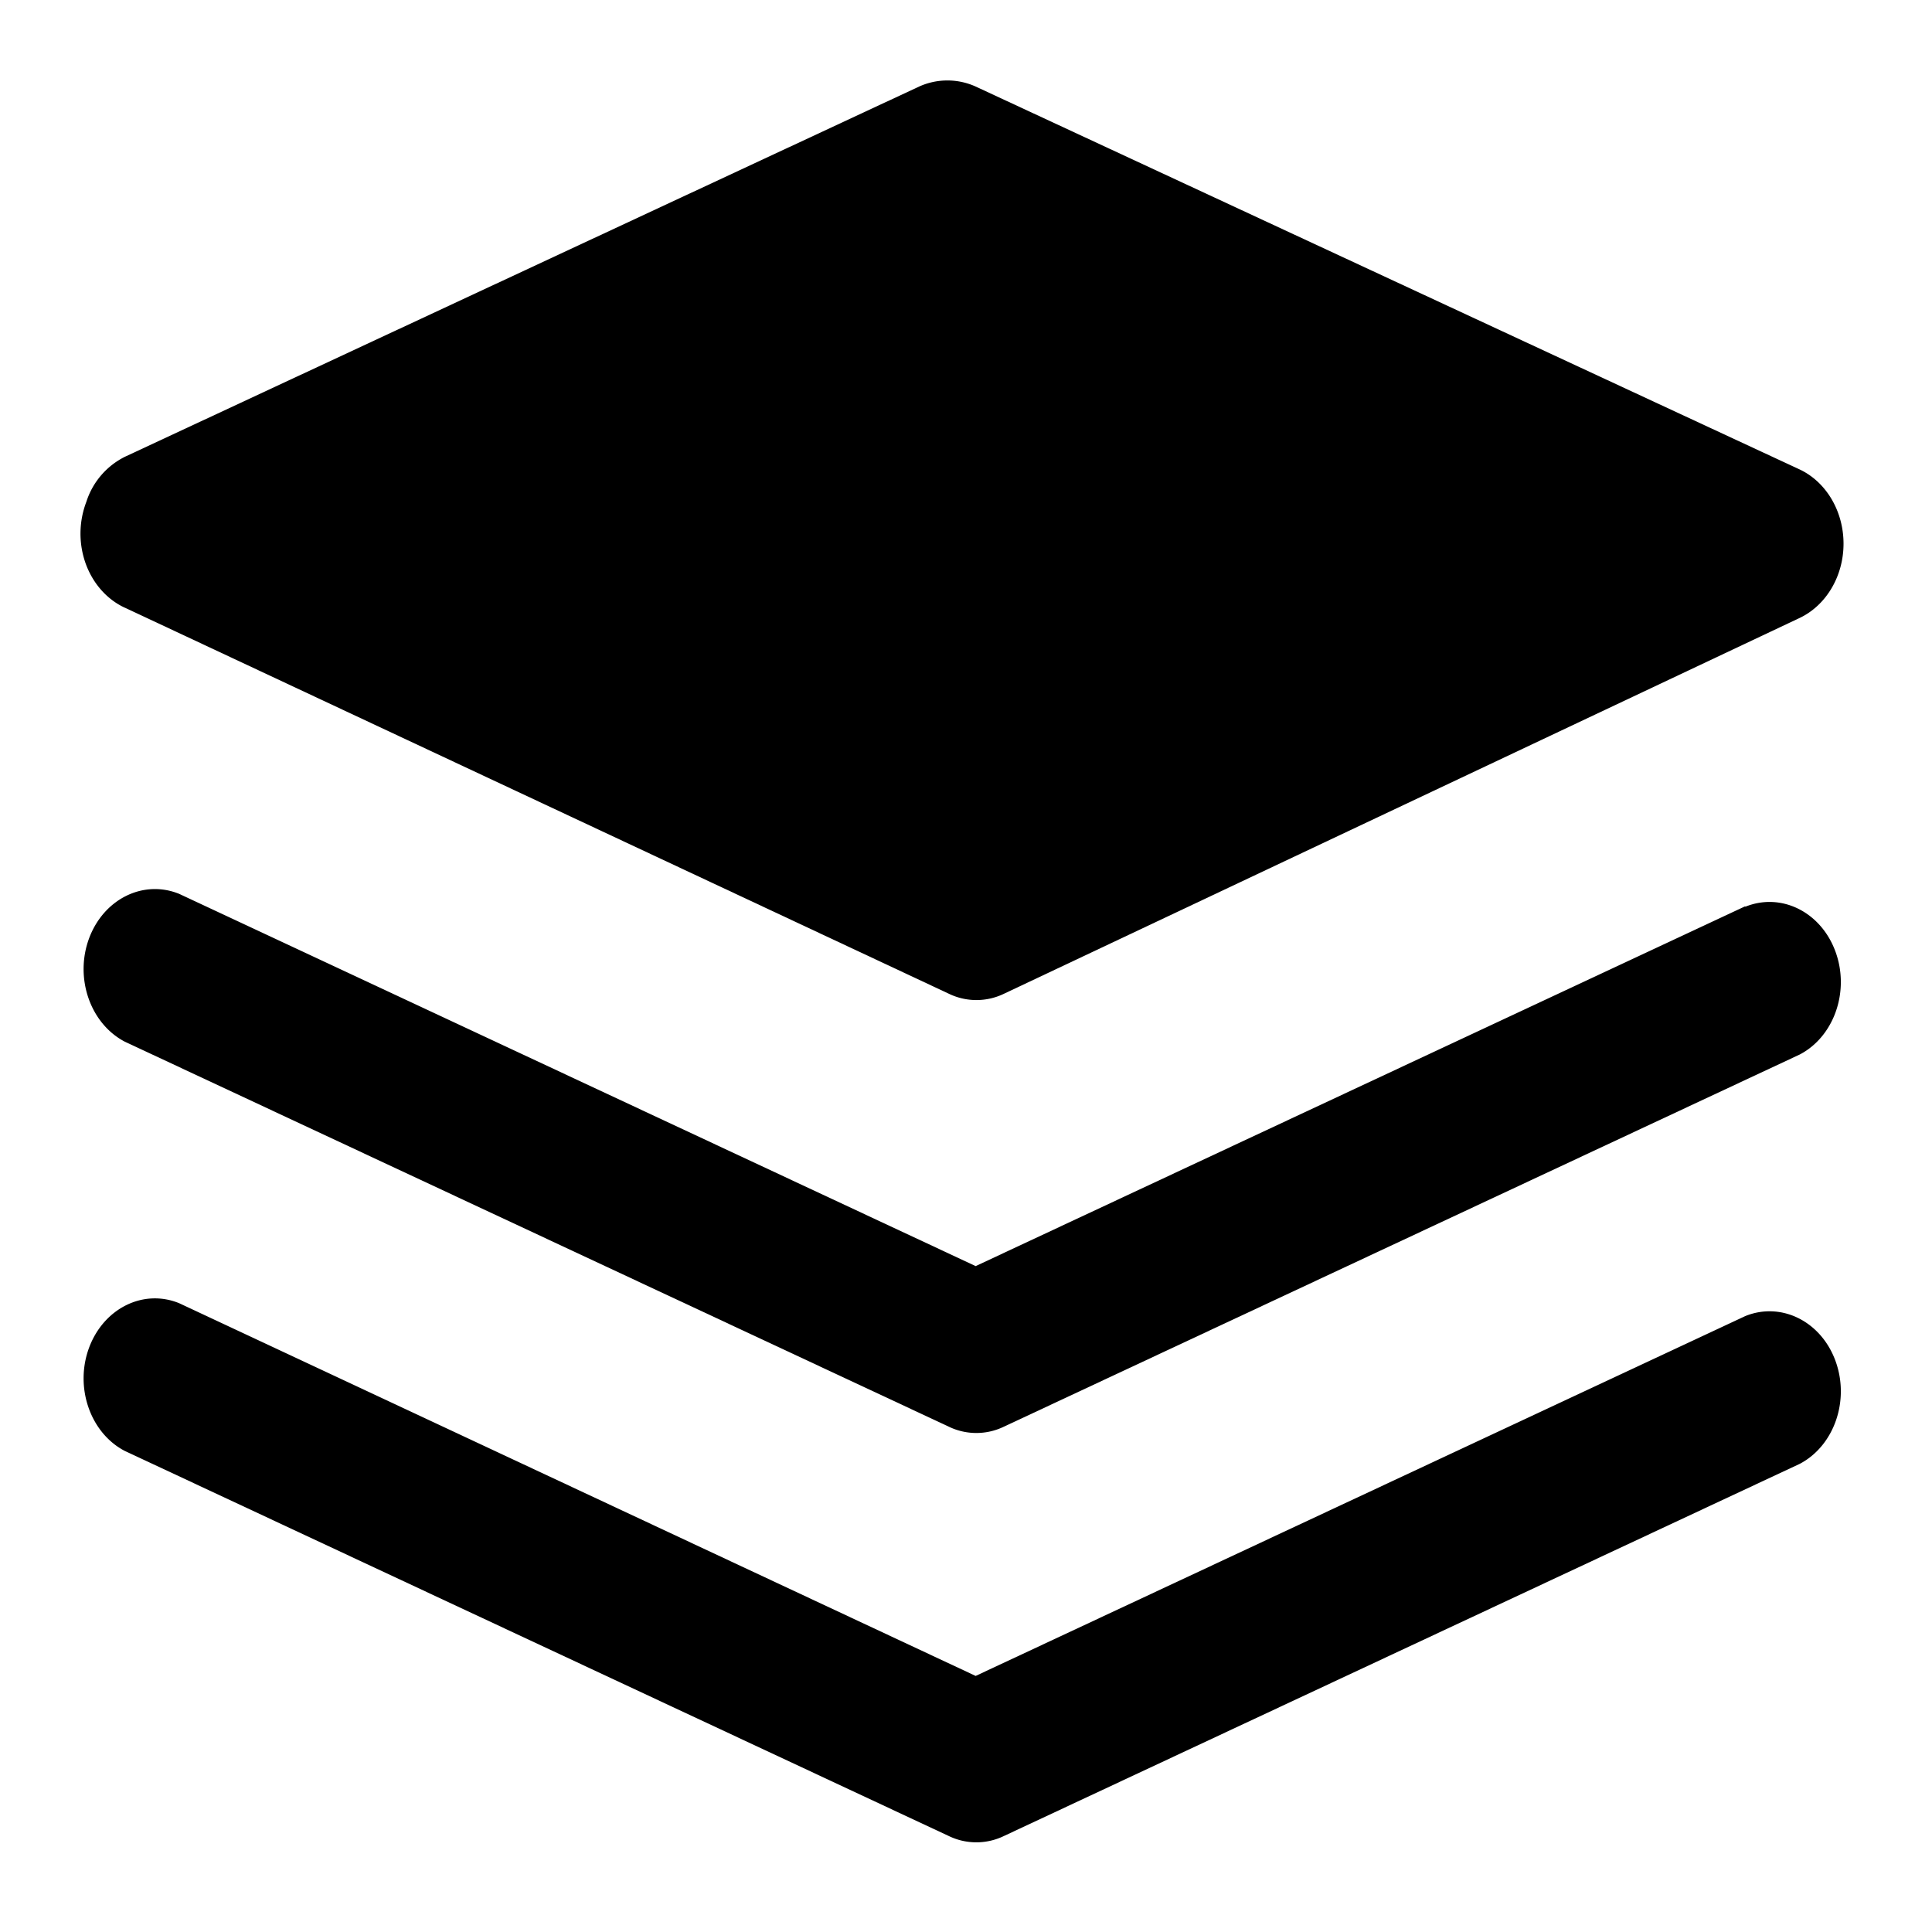 <svg width="24" height="24" viewBox="0 0 24 24" xmlns="http://www.w3.org/2000/svg"><g  fill-rule="nonzero"><path d="M21.68 16.349l-9.56 4.47-9.894-4.63c-.445-.182-.938.063-1.12.554-.181.49.014 1.055.442 1.28l10.239 4.785a.786.786 0 0 0 .683 0l9.888-4.624c.429-.226.623-.79.442-1.281-.181-.491-.674-.735-1.12-.554zM1.549 7.548l10.239 4.797a.786.786 0 0 0 .683 0l9.888-4.67c.329-.158.542-.52.542-.921 0-.402-.213-.764-.542-.921L12.12 1.075a.854.854 0 0 0-.702 0L1.554 5.673a.946.946 0 0 0-.481.56 1.107 1.107 0 0 0-.008.77c.09.247.264.443.483.545zm2.62-.887h.1-.1z"/><path d="M21.68 11.258l-9.56 4.47-9.894-4.624c-.445-.181-.938.063-1.12.554-.181.491.014 1.055.442 1.281l10.239 4.784a.786.786 0 0 0 .683 0l9.888-4.624c.429-.225.623-.79.442-1.28-.181-.492-.674-.736-1.12-.555v-.006z"/></g></svg>